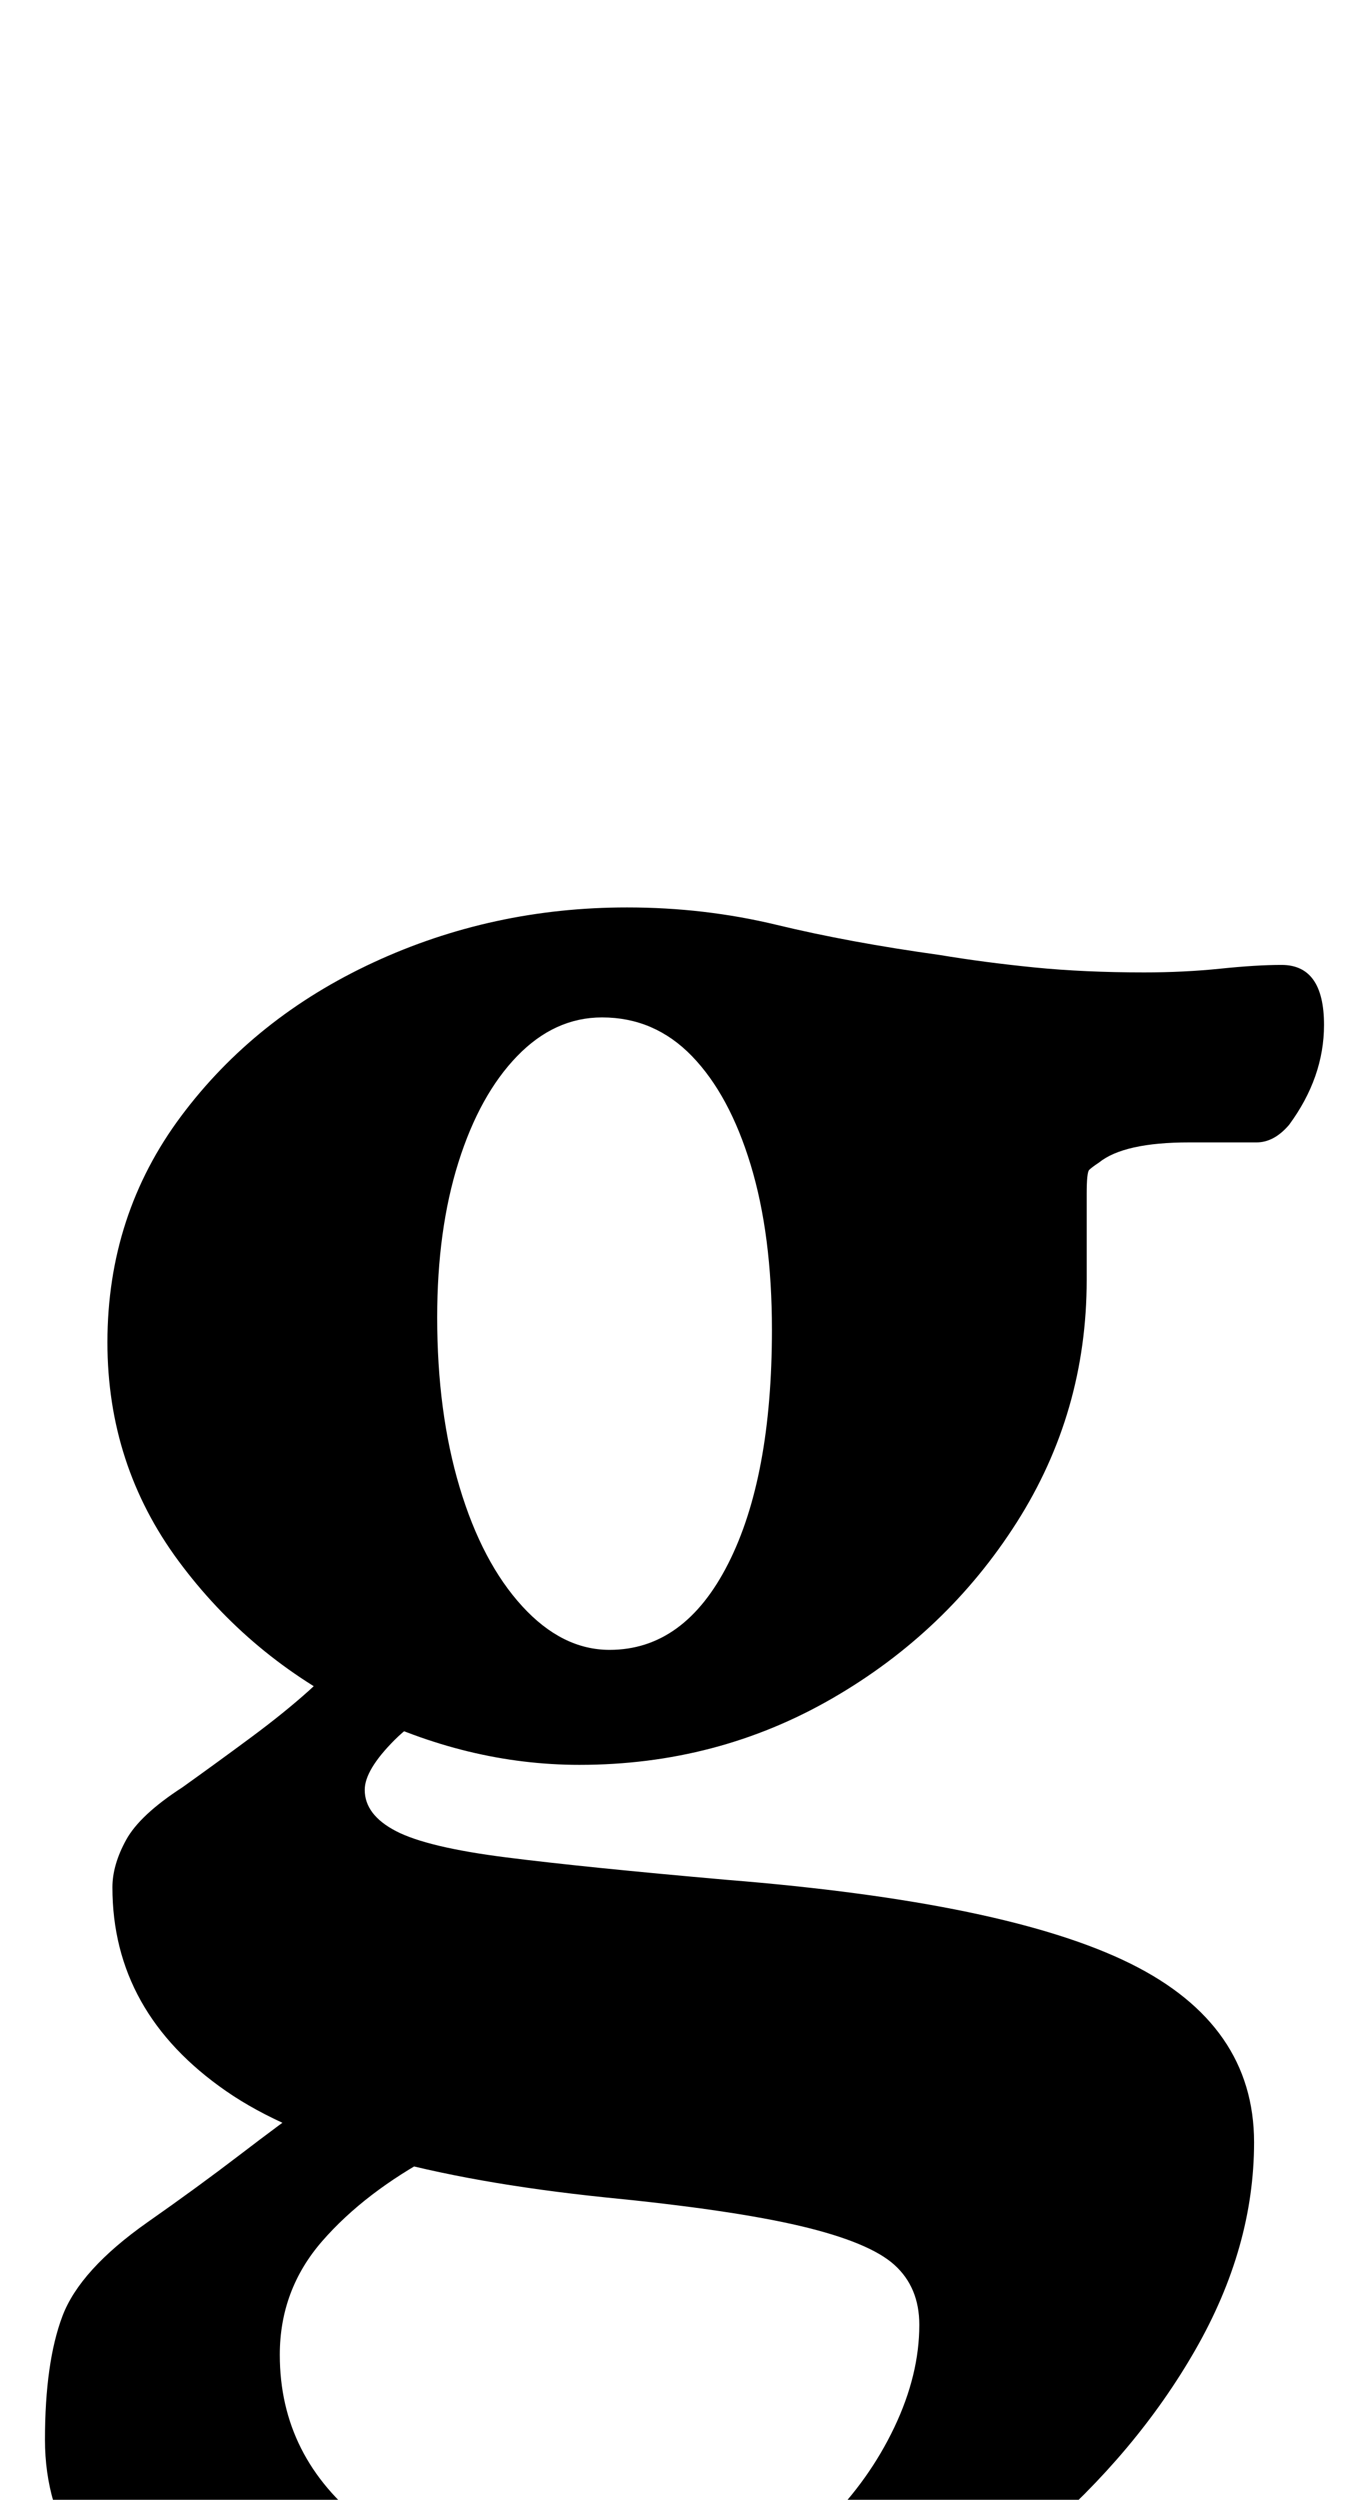 <?xml version="1.0" standalone="no"?>
<!DOCTYPE svg PUBLIC "-//W3C//DTD SVG 1.1//EN" "http://www.w3.org/Graphics/SVG/1.1/DTD/svg11.dtd" >
<svg xmlns="http://www.w3.org/2000/svg" xmlns:xlink="http://www.w3.org/1999/xlink" version="1.1" viewBox="-10 0 540 1000">
  <g transform="matrix(1 0 0 -1 0 800)">
   <path fill="currentColor"
d="M220 -289q-100 0 -156 30t-56 83q0 31 7 49.5t34 37.5q20 14 37 27t27 20l51 -20q-28 -15 -45 -34.5t-17 -45.5q0 -41 34 -67.5t87 -26.5q71 0 98 27q17 17 27 38t10 41q0 15 -10 24t-37.5 15.5t-78.5 11.5q-106 11 -151.5 42.5t-45.5 81.5q0 9 5.5 19t22.5 21
q14 10 27.5 20t23.5 19t13 16l53 -18q-20 -6 -32 -18t-12 -20q0 -10 12.5 -16.5t44 -10.5t88.5 -9q112 -9 161.5 -33.5t49.5 -71.5q0 -42 -23.5 -83t-63 -75t-87.5 -54t-98 -20zM234 140q30 0 47.5 34.5t17.5 93.5q0 38 -8.5 66t-23.5 43.5t-36 15.5q-19 0 -34 -15.5
t-23.5 -42.5t-8.5 -62q0 -38 9 -68t25 -47.5t35 -17.5zM222 94q-45 0 -88.5 21.5t-72 60t-28.5 87.5q0 51 29.5 90.5t77 61.5t101.5 22q31 0 60 -7t65 -12q18 -3 38 -5t44 -2q16 0 30.5 1.5t24.5 1.5q17 0 17 -24q0 -21 -14 -40q-6 -7 -13 -7h-27q-26 0 -36 -8q-3 -2 -4 -3
t-1 -9.5v-34.5q0 -53 -28 -97t-74 -70.5t-101 -26.5z" />
  </g>

</svg>
